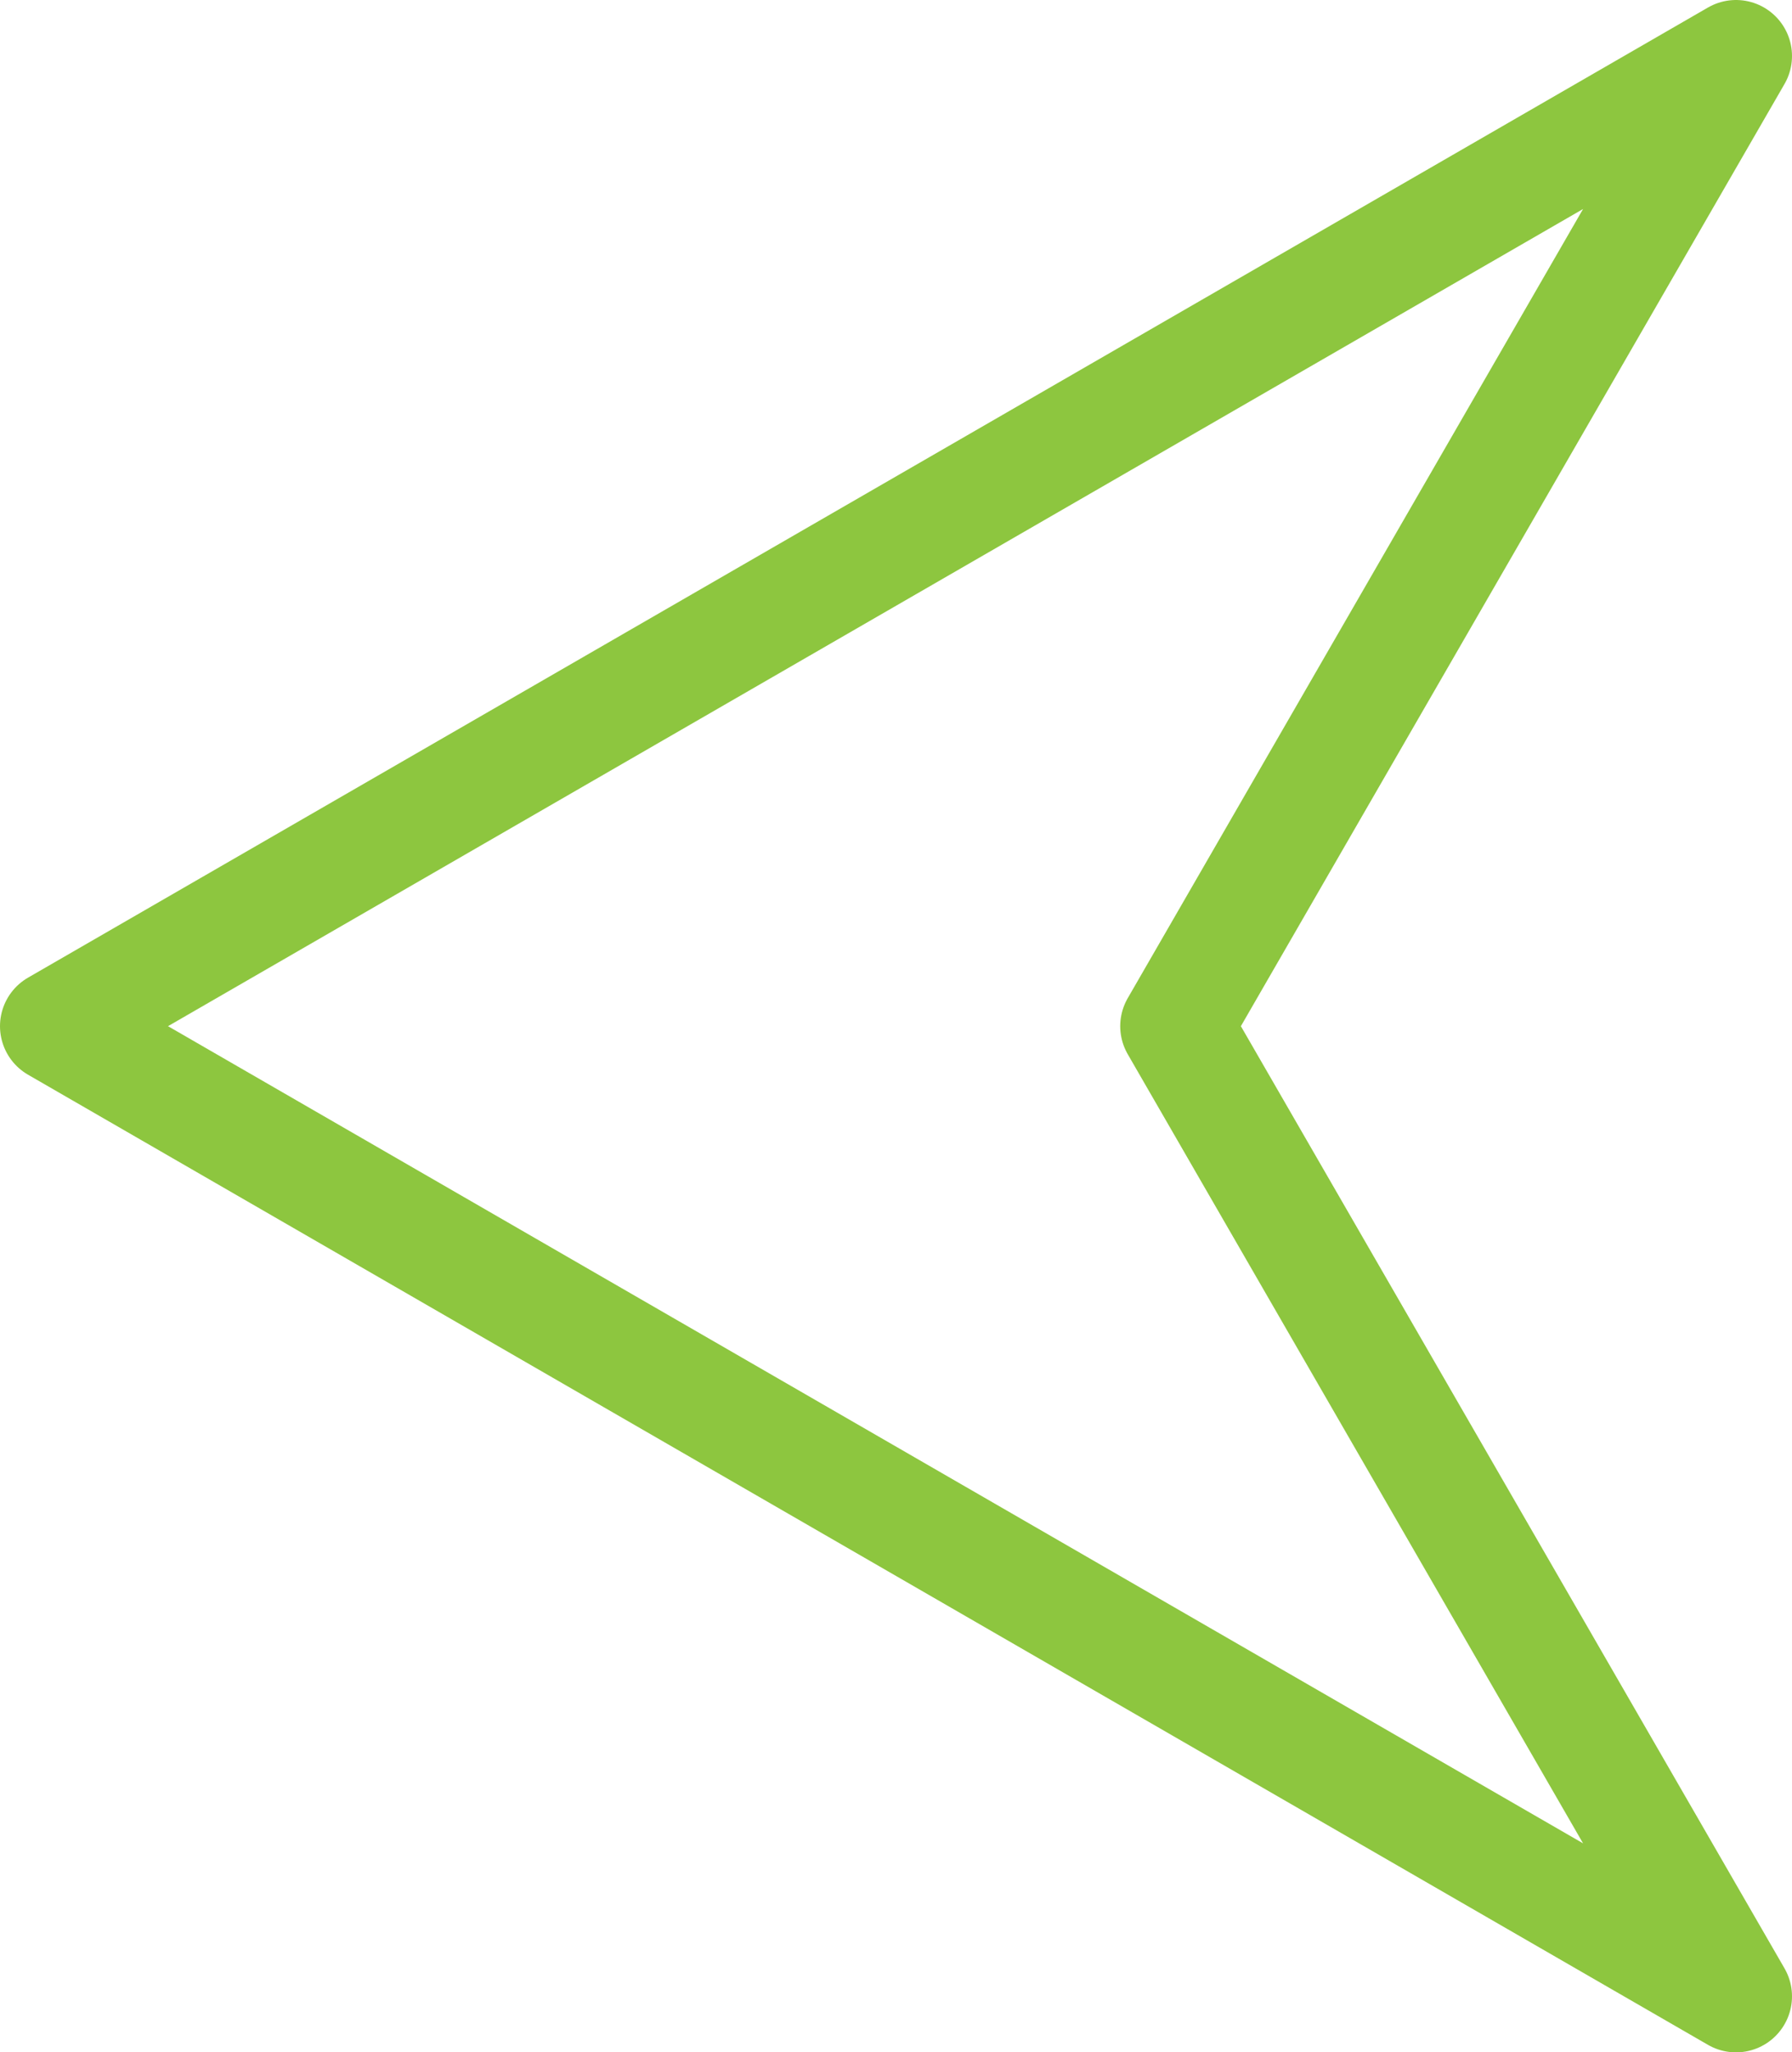<svg xmlns="http://www.w3.org/2000/svg" viewBox="0 0 80 91.6"><defs><style>.cls-1{fill:none;stroke:#8dc63f;stroke-linejoin:round;stroke-width:5px;}</style></defs><g id="Layer_2" data-name="Layer 2"><g id="Layer_1-2" data-name="Layer 1"><polygon class="cls-1" points="52.51 45.8 77.5 2.5 2.5 45.8 77.5 89.1 52.51 45.8"/></g></g></svg>